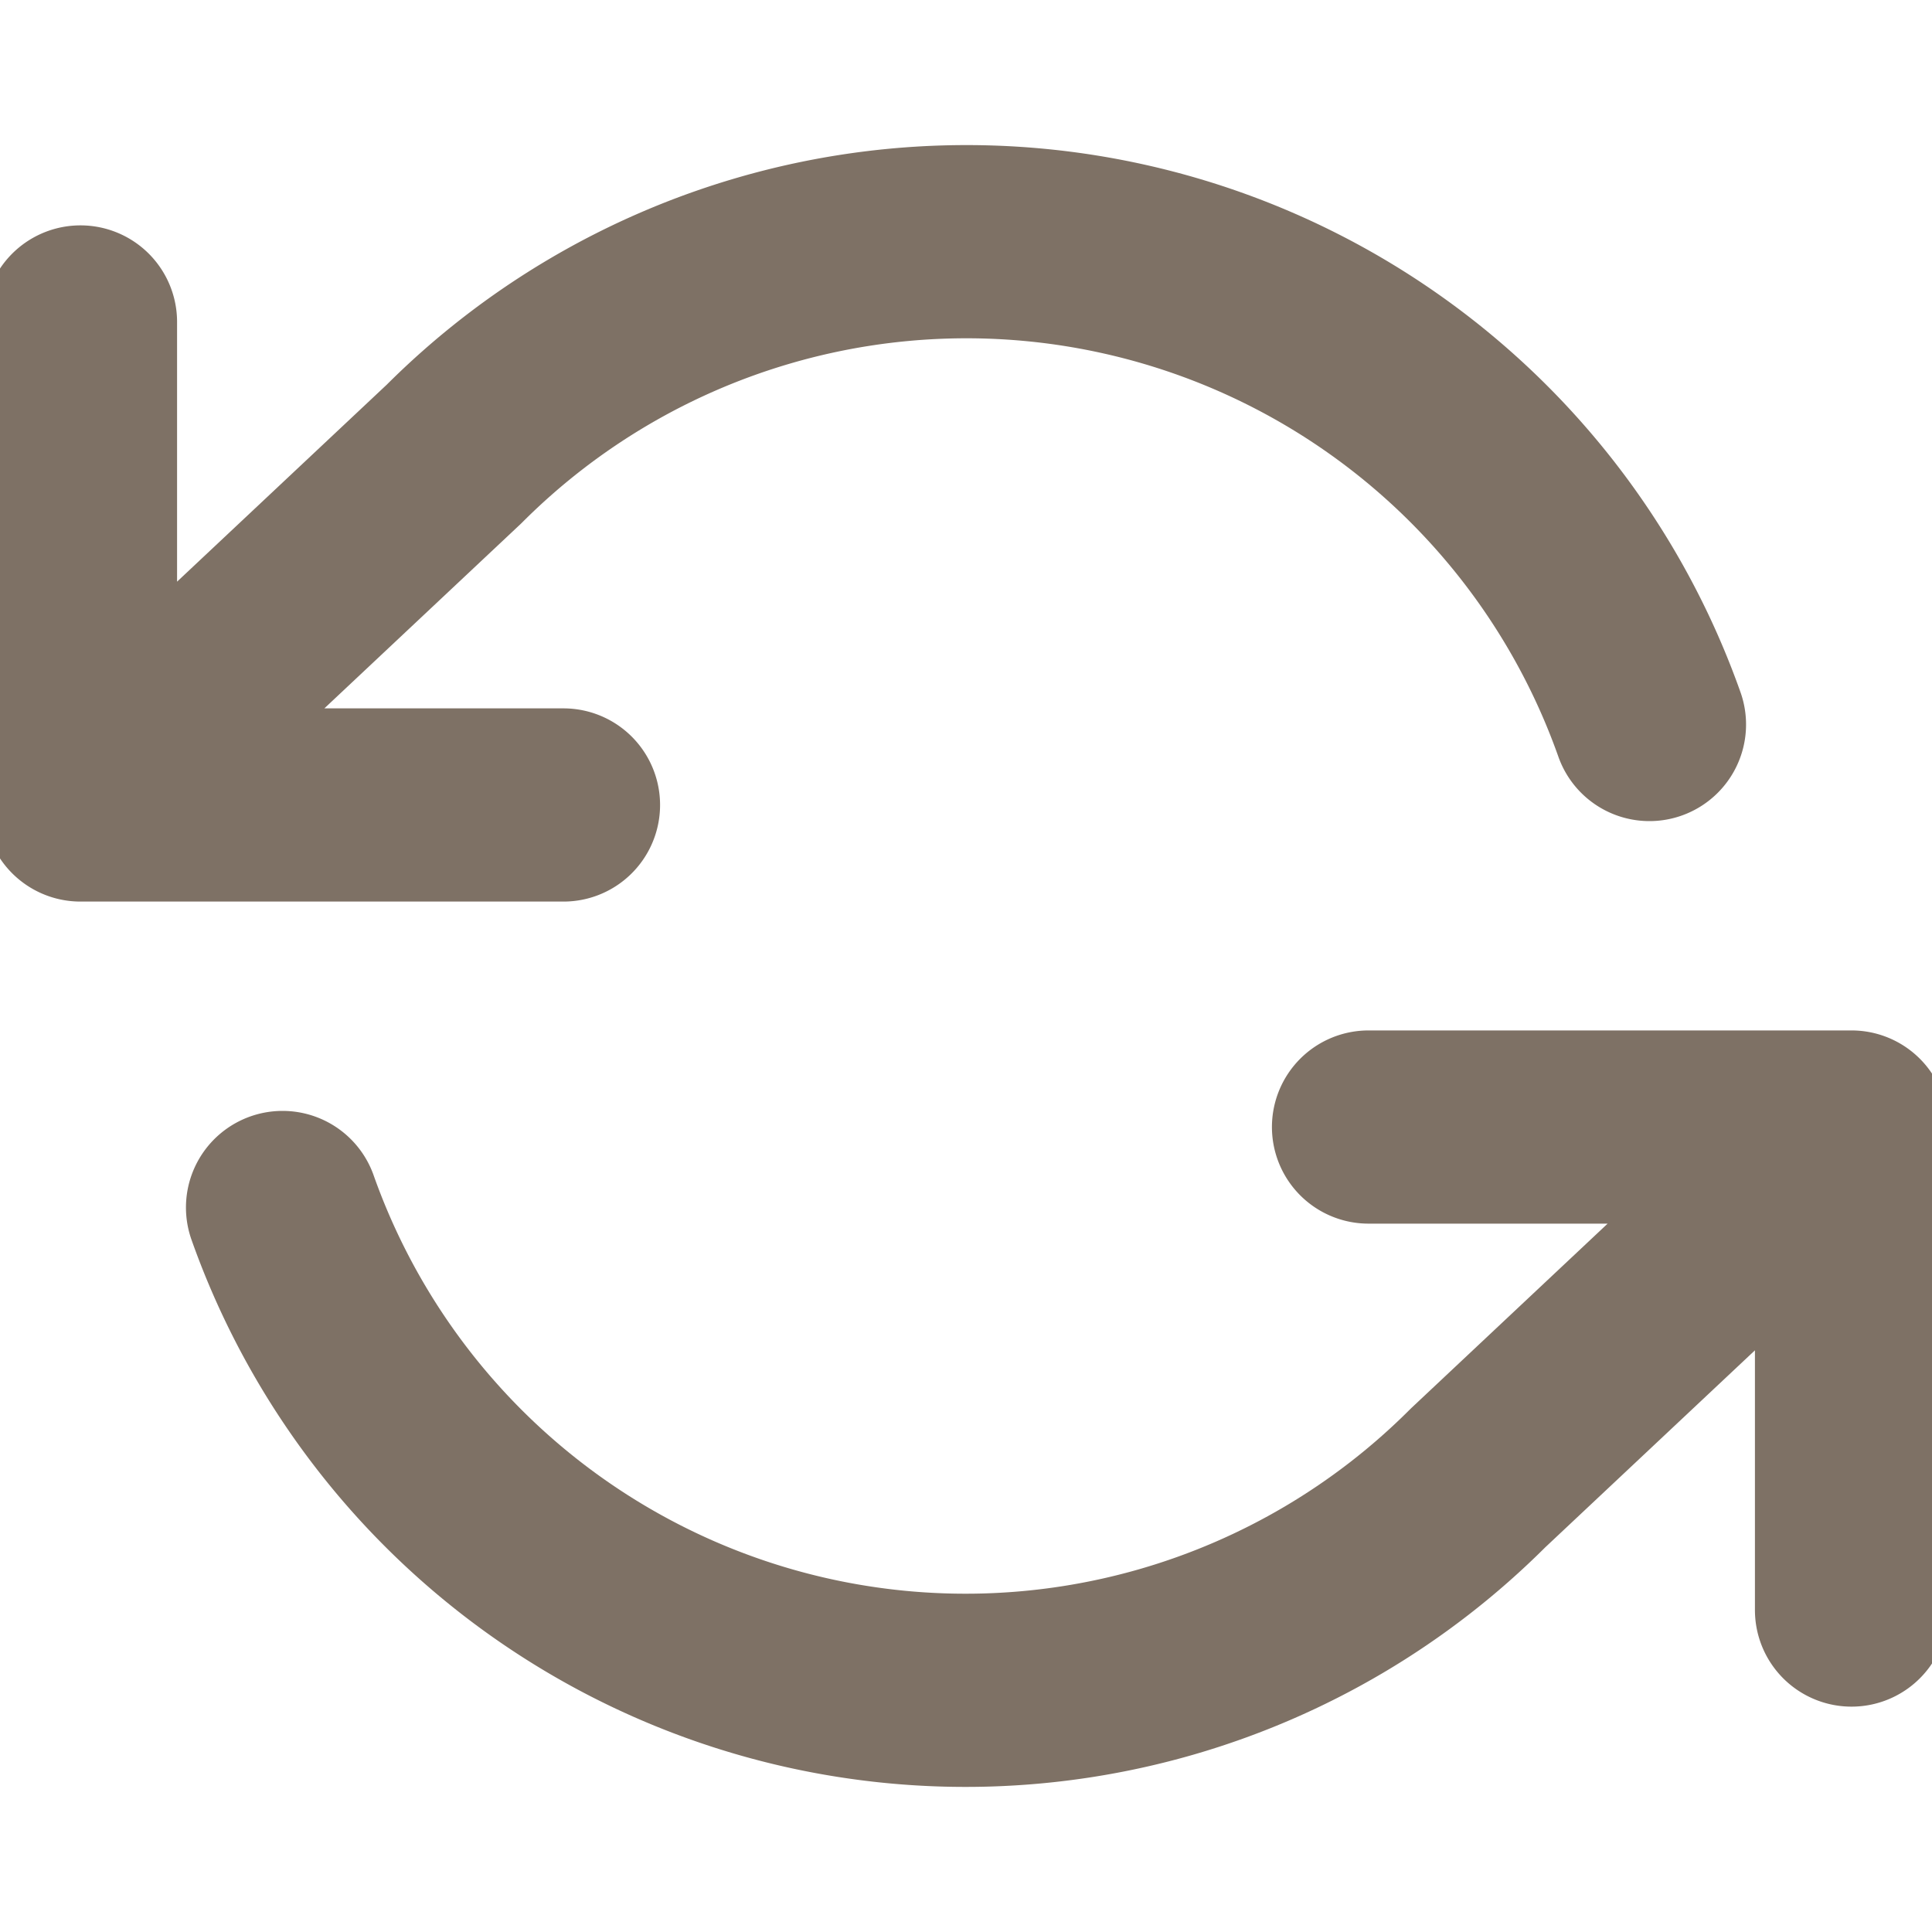 <svg xmlns="http://www.w3.org/2000/svg" xmlns:xlink="http://www.w3.org/1999/xlink" width="20" height="20" viewBox="0 0 20 20">
  <defs>
    <clipPath id="clip-path">
      <rect id="Rectangle_155632" data-name="Rectangle 155632" width="20" height="20" fill="#7e7165"/>
    </clipPath>
  </defs>
  <g id="Group_184258" data-name="Group 184258" clip-path="url(#clip-path)">
    <path id="Path_81547" data-name="Path 81547" d="M.833,3.333v5m0,0h5m-5,0L4.7,4.7A7.5,7.5,0,0,1,17.075,7.5m2.092,9.167v-5m0,0h-5m5,0L15.3,15.3A7.5,7.5,0,0,1,2.925,12.5" fill="rgba(0,0,0,0)" stroke="#7e7165" stroke-linecap="round" stroke-linejoin="round" stroke-width="2"/>
  </g>
</svg>
